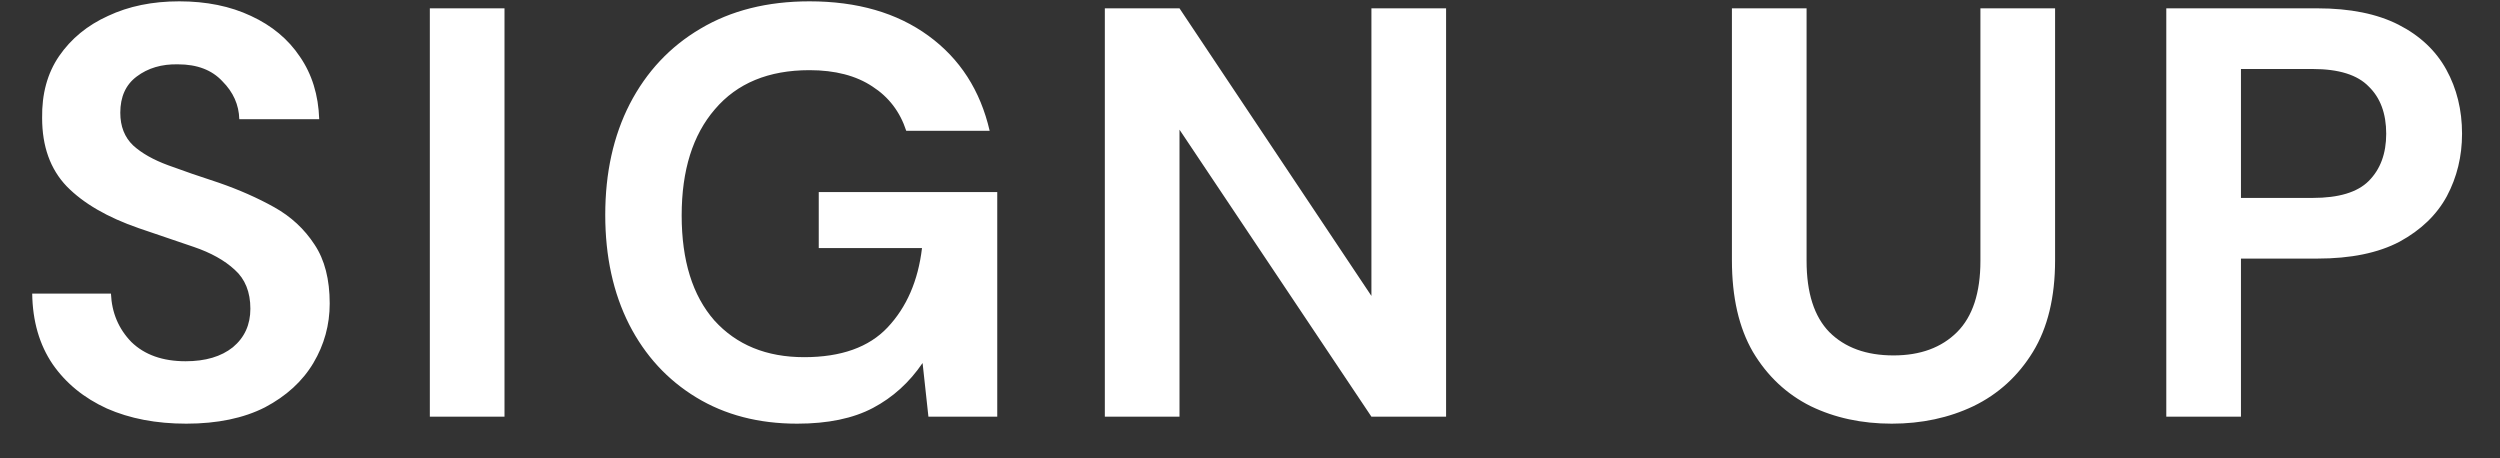 <svg width="60" height="11" viewBox="0 0 60 11" fill="none" xmlns="http://www.w3.org/2000/svg">
<rect x="0" y="0" width="60" height="11" fill="#333333" stroke="none"/>
<path d="M4.469 10.168C3.75 10.168 3.116 10.047 2.565 9.804C2.014 9.552 1.58 9.197 1.263 8.74C0.946 8.273 0.782 7.709 0.773 7.046H2.663C2.682 7.503 2.845 7.891 3.153 8.208C3.47 8.516 3.904 8.67 4.455 8.67C4.931 8.67 5.309 8.558 5.589 8.334C5.869 8.101 6.009 7.793 6.009 7.41C6.009 7.009 5.883 6.696 5.631 6.472C5.388 6.248 5.062 6.066 4.651 5.926C4.24 5.786 3.802 5.637 3.335 5.478C2.579 5.217 2 4.881 1.599 4.47C1.207 4.059 1.011 3.513 1.011 2.832C1.002 2.253 1.137 1.759 1.417 1.348C1.706 0.928 2.098 0.606 2.593 0.382C3.088 0.149 3.657 0.032 4.301 0.032C4.954 0.032 5.528 0.149 6.023 0.382C6.527 0.615 6.919 0.942 7.199 1.362C7.488 1.782 7.642 2.281 7.661 2.86H5.743C5.734 2.515 5.598 2.211 5.337 1.95C5.085 1.679 4.73 1.544 4.273 1.544C3.881 1.535 3.55 1.633 3.279 1.838C3.018 2.034 2.887 2.323 2.887 2.706C2.887 3.033 2.99 3.294 3.195 3.49C3.4 3.677 3.68 3.835 4.035 3.966C4.39 4.097 4.796 4.237 5.253 4.386C5.738 4.554 6.182 4.75 6.583 4.974C6.984 5.198 7.306 5.497 7.549 5.87C7.792 6.234 7.913 6.705 7.913 7.284C7.913 7.797 7.782 8.273 7.521 8.712C7.26 9.151 6.872 9.505 6.359 9.776C5.846 10.037 5.216 10.168 4.469 10.168ZM10.316 10V0.2H12.108V10H10.316ZM19.132 10.168C18.208 10.168 17.401 9.958 16.71 9.538C16.019 9.118 15.482 8.535 15.1 7.788C14.717 7.032 14.526 6.155 14.526 5.156C14.526 4.148 14.722 3.261 15.114 2.496C15.515 1.721 16.08 1.119 16.808 0.69C17.545 0.251 18.418 0.032 19.426 0.032C20.574 0.032 21.526 0.307 22.282 0.858C23.038 1.409 23.528 2.169 23.752 3.14H21.75C21.601 2.683 21.33 2.328 20.938 2.076C20.546 1.815 20.042 1.684 19.426 1.684C18.446 1.684 17.69 1.997 17.158 2.622C16.626 3.238 16.36 4.087 16.36 5.17C16.36 6.253 16.621 7.093 17.144 7.69C17.676 8.278 18.395 8.572 19.3 8.572C20.186 8.572 20.854 8.334 21.302 7.858C21.759 7.373 22.035 6.738 22.128 5.954H19.65V4.61H23.934V10H22.282L22.142 8.712C21.825 9.179 21.428 9.538 20.952 9.79C20.476 10.042 19.869 10.168 19.132 10.168ZM26.516 10V0.2H28.308L32.914 7.102V0.2H34.706V10H32.914L28.308 3.112V10H26.516ZM45.402 10.168C44.683 10.168 44.034 10.028 43.456 9.748C42.877 9.459 42.415 9.025 42.07 8.446C41.734 7.867 41.566 7.135 41.566 6.248V0.2H43.358V6.262C43.358 7.027 43.54 7.597 43.904 7.97C44.277 8.343 44.79 8.53 45.444 8.53C46.088 8.53 46.596 8.343 46.97 7.97C47.343 7.597 47.53 7.027 47.53 6.262V0.2H49.322V6.248C49.322 7.135 49.144 7.867 48.79 8.446C48.435 9.025 47.959 9.459 47.362 9.748C46.774 10.028 46.12 10.168 45.402 10.168ZM51.991 10V0.2H55.617C56.401 0.2 57.05 0.331 57.563 0.592C58.076 0.853 58.459 1.213 58.711 1.67C58.963 2.127 59.089 2.641 59.089 3.21C59.089 3.751 58.968 4.251 58.725 4.708C58.482 5.156 58.104 5.52 57.591 5.8C57.078 6.071 56.42 6.206 55.617 6.206H53.783V10H51.991ZM53.783 4.75H55.505C56.13 4.75 56.578 4.615 56.849 4.344C57.129 4.064 57.269 3.686 57.269 3.21C57.269 2.725 57.129 2.347 56.849 2.076C56.578 1.796 56.13 1.656 55.505 1.656H53.783V4.75Z" fill="white"/>
</svg>
